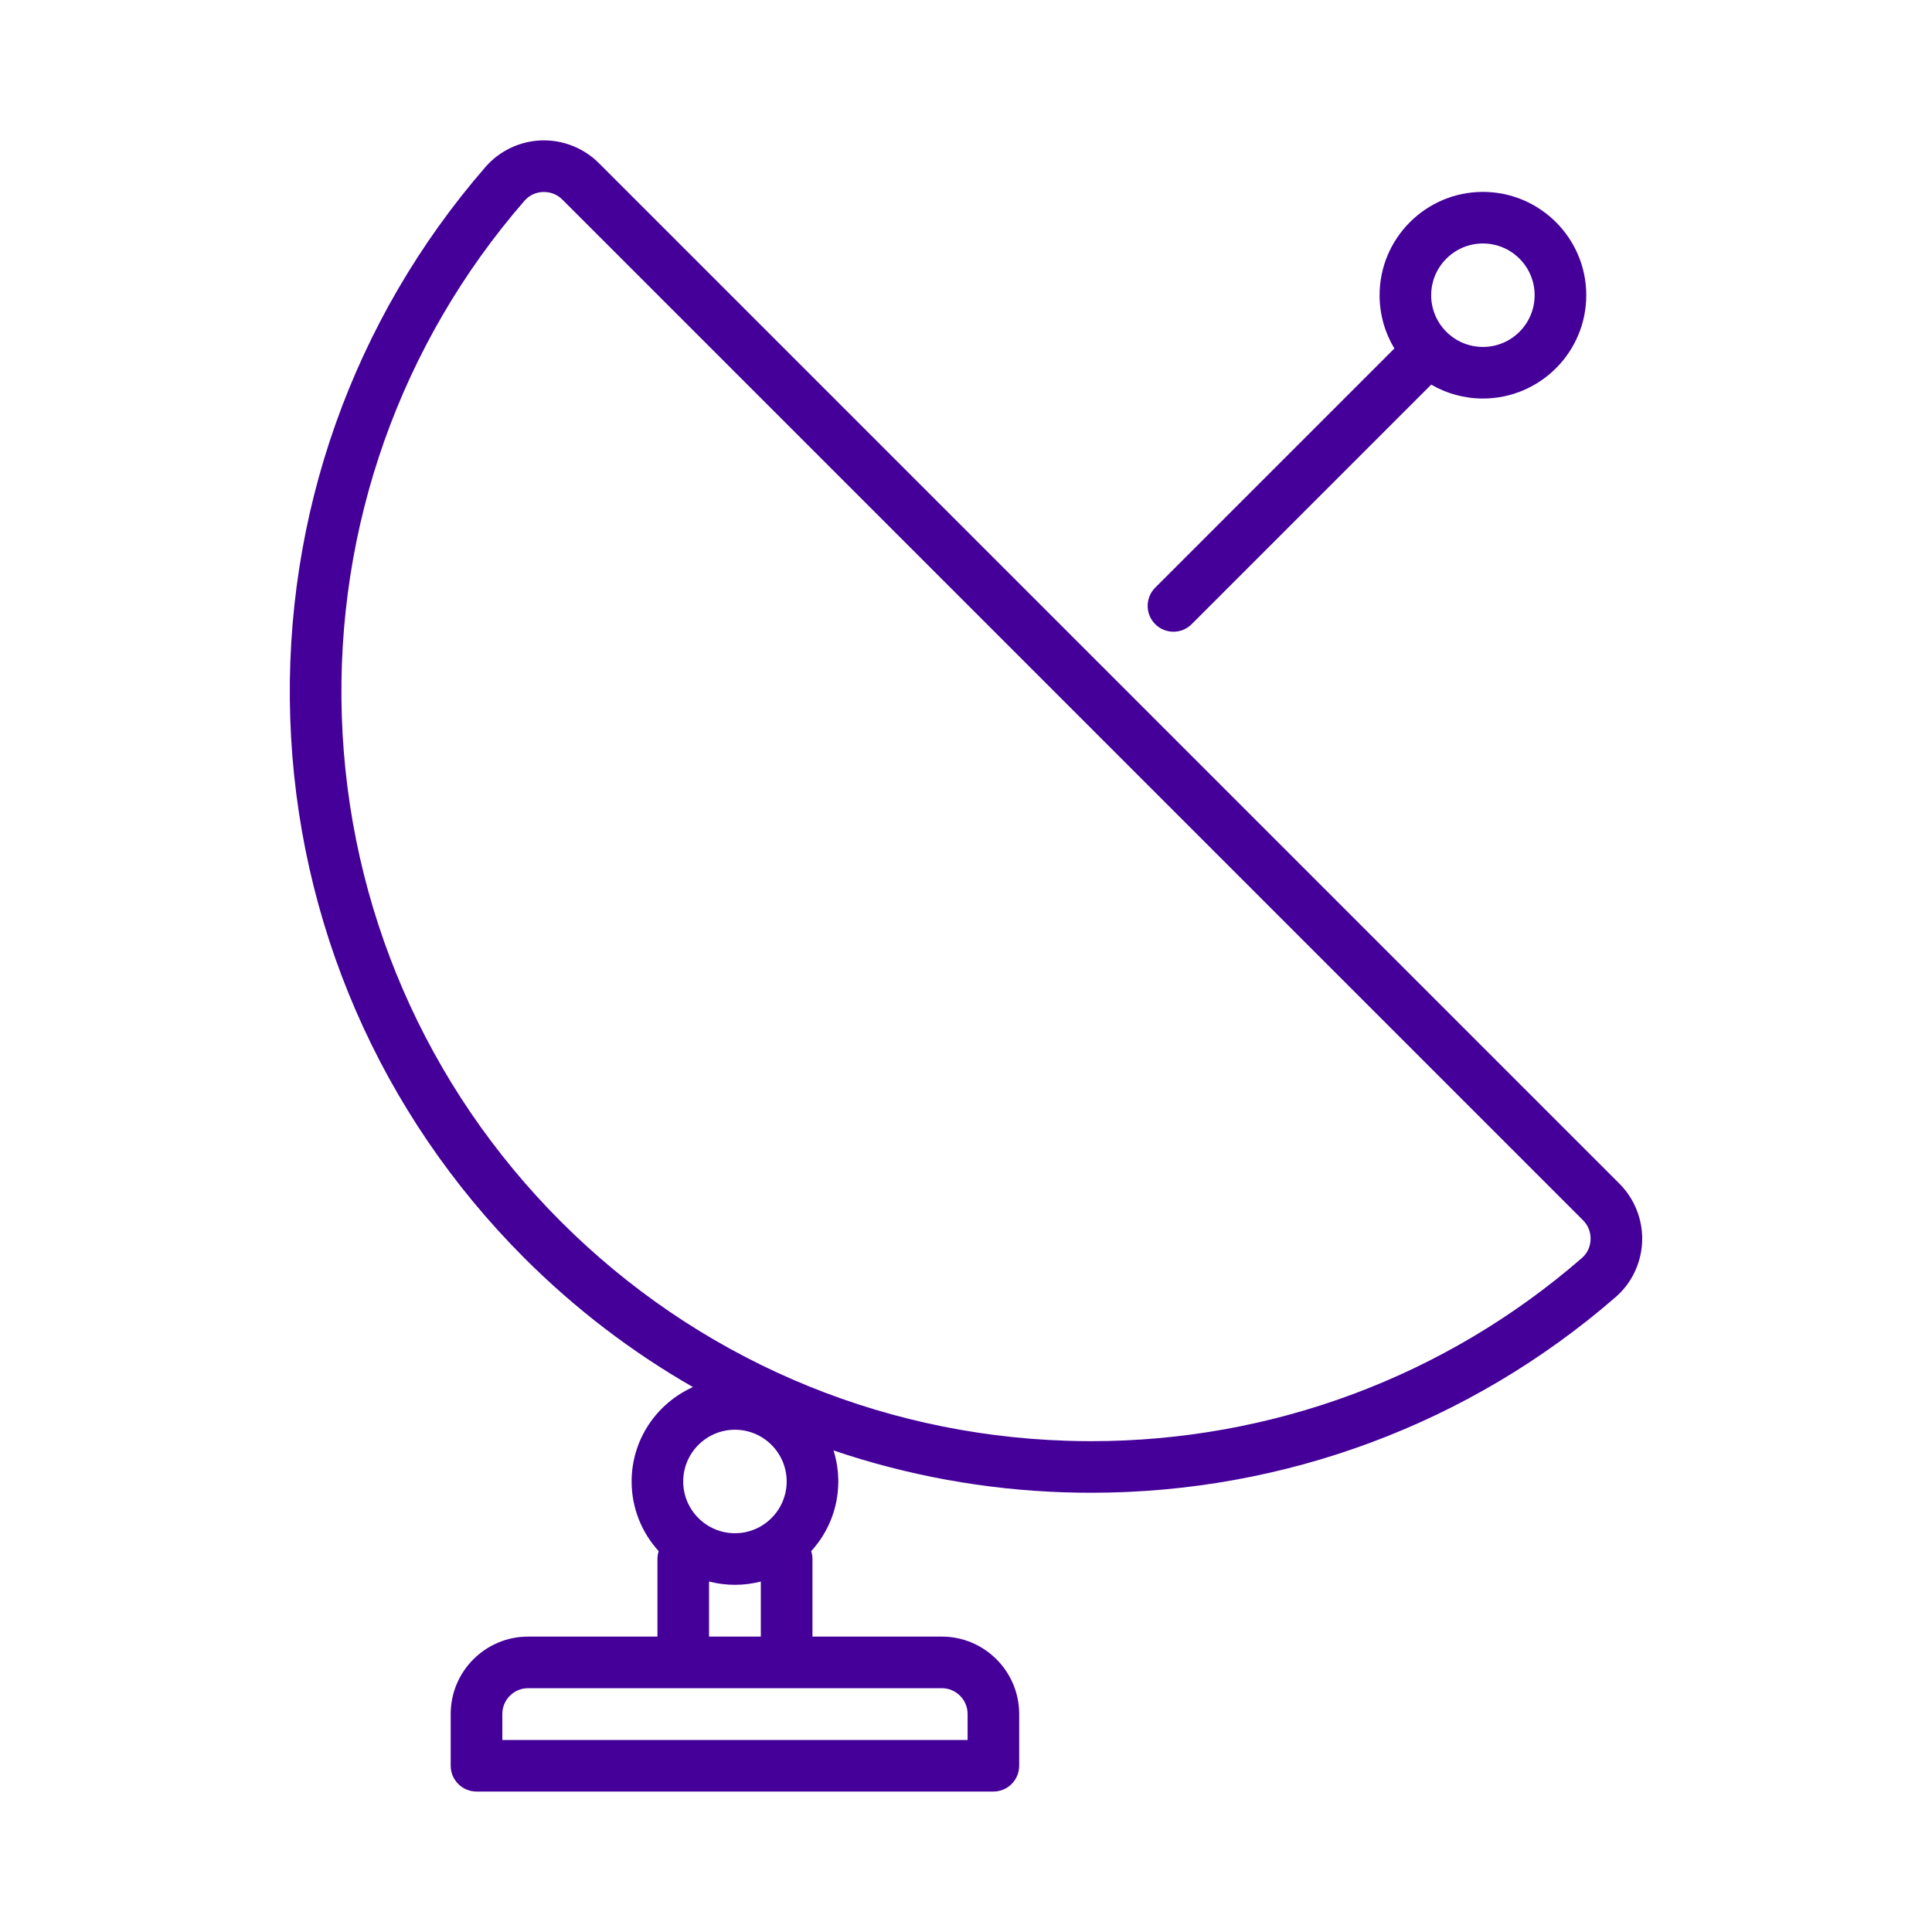 <svg width="40" height="40" viewBox="0 0 40 40" fill="none" xmlns="http://www.w3.org/2000/svg">
<path d="M33.529 24.507L12.4 3.378C12.085 3.063 11.65 2.891 11.204 2.907C10.761 2.923 10.342 3.123 10.052 3.456C7.306 6.618 5.87 10.672 6.009 14.872C6.149 19.092 7.871 23.061 10.858 26.048C11.91 27.1 13.084 27.994 14.347 28.718C13.599 29.052 13.077 29.802 13.077 30.672C13.077 31.227 13.29 31.734 13.637 32.115C13.621 32.166 13.612 32.221 13.612 32.278V33.884H10.934C10.05 33.884 9.331 34.603 9.331 35.486V36.558C9.331 36.853 9.571 37.092 9.866 37.092H20.567C20.862 37.092 21.101 36.853 21.101 36.558V35.486C21.101 34.603 20.382 33.884 19.499 33.884H16.821V32.278C16.821 32.221 16.811 32.166 16.795 32.114C17.143 31.734 17.356 31.227 17.356 30.672C17.356 30.449 17.321 30.233 17.257 30.03C18.783 30.547 20.389 30.843 22.035 30.897C22.221 30.903 22.406 30.906 22.592 30.906C26.592 30.906 30.429 29.479 33.451 26.854C33.784 26.565 33.983 26.145 33.999 25.702C34.015 25.257 33.843 24.821 33.529 24.507ZM15.216 29.601C15.807 29.601 16.287 30.082 16.287 30.672C16.287 31.263 15.807 31.744 15.216 31.744C14.626 31.744 14.145 31.263 14.145 30.672C14.145 30.082 14.626 29.601 15.216 29.601ZM20.033 35.486V36.024H10.4V35.486C10.4 35.192 10.639 34.952 10.934 34.952H19.499C19.793 34.952 20.033 35.192 20.033 35.486ZM14.68 33.884V32.744C14.852 32.788 15.031 32.812 15.216 32.812C15.401 32.812 15.581 32.788 15.752 32.744V33.884H14.68ZM32.75 26.047C29.923 28.503 26.334 29.838 22.591 29.838C22.418 29.838 22.244 29.835 22.07 29.829C18.122 29.699 14.408 28.088 11.614 25.293C8.819 22.498 7.208 18.785 7.077 14.836C6.947 10.907 8.29 7.114 10.859 4.156C10.956 4.045 11.092 3.98 11.242 3.975C11.248 3.975 11.255 3.975 11.262 3.975C11.406 3.975 11.542 4.03 11.644 4.133L32.773 25.262C32.881 25.369 32.937 25.512 32.931 25.665C32.926 25.814 32.862 25.951 32.75 26.047Z" fill="#440099"/>
<path d="M24.295 13.079C24.432 13.079 24.568 13.027 24.673 12.922L29.632 7.963C29.947 8.146 30.312 8.251 30.702 8.251C31.882 8.251 32.842 7.292 32.842 6.112C32.842 4.932 31.882 3.973 30.702 3.973C29.523 3.973 28.563 4.932 28.563 6.112C28.563 6.515 28.675 6.893 28.869 7.215L23.917 12.167C23.709 12.375 23.709 12.714 23.917 12.922C24.022 13.027 24.158 13.079 24.295 13.079ZM30.702 5.041C31.293 5.041 31.773 5.521 31.773 6.112C31.773 6.703 31.293 7.183 30.702 7.183C30.111 7.183 29.631 6.703 29.631 6.112C29.631 5.522 30.112 5.041 30.702 5.041Z" fill="#440099"/>
</svg>
